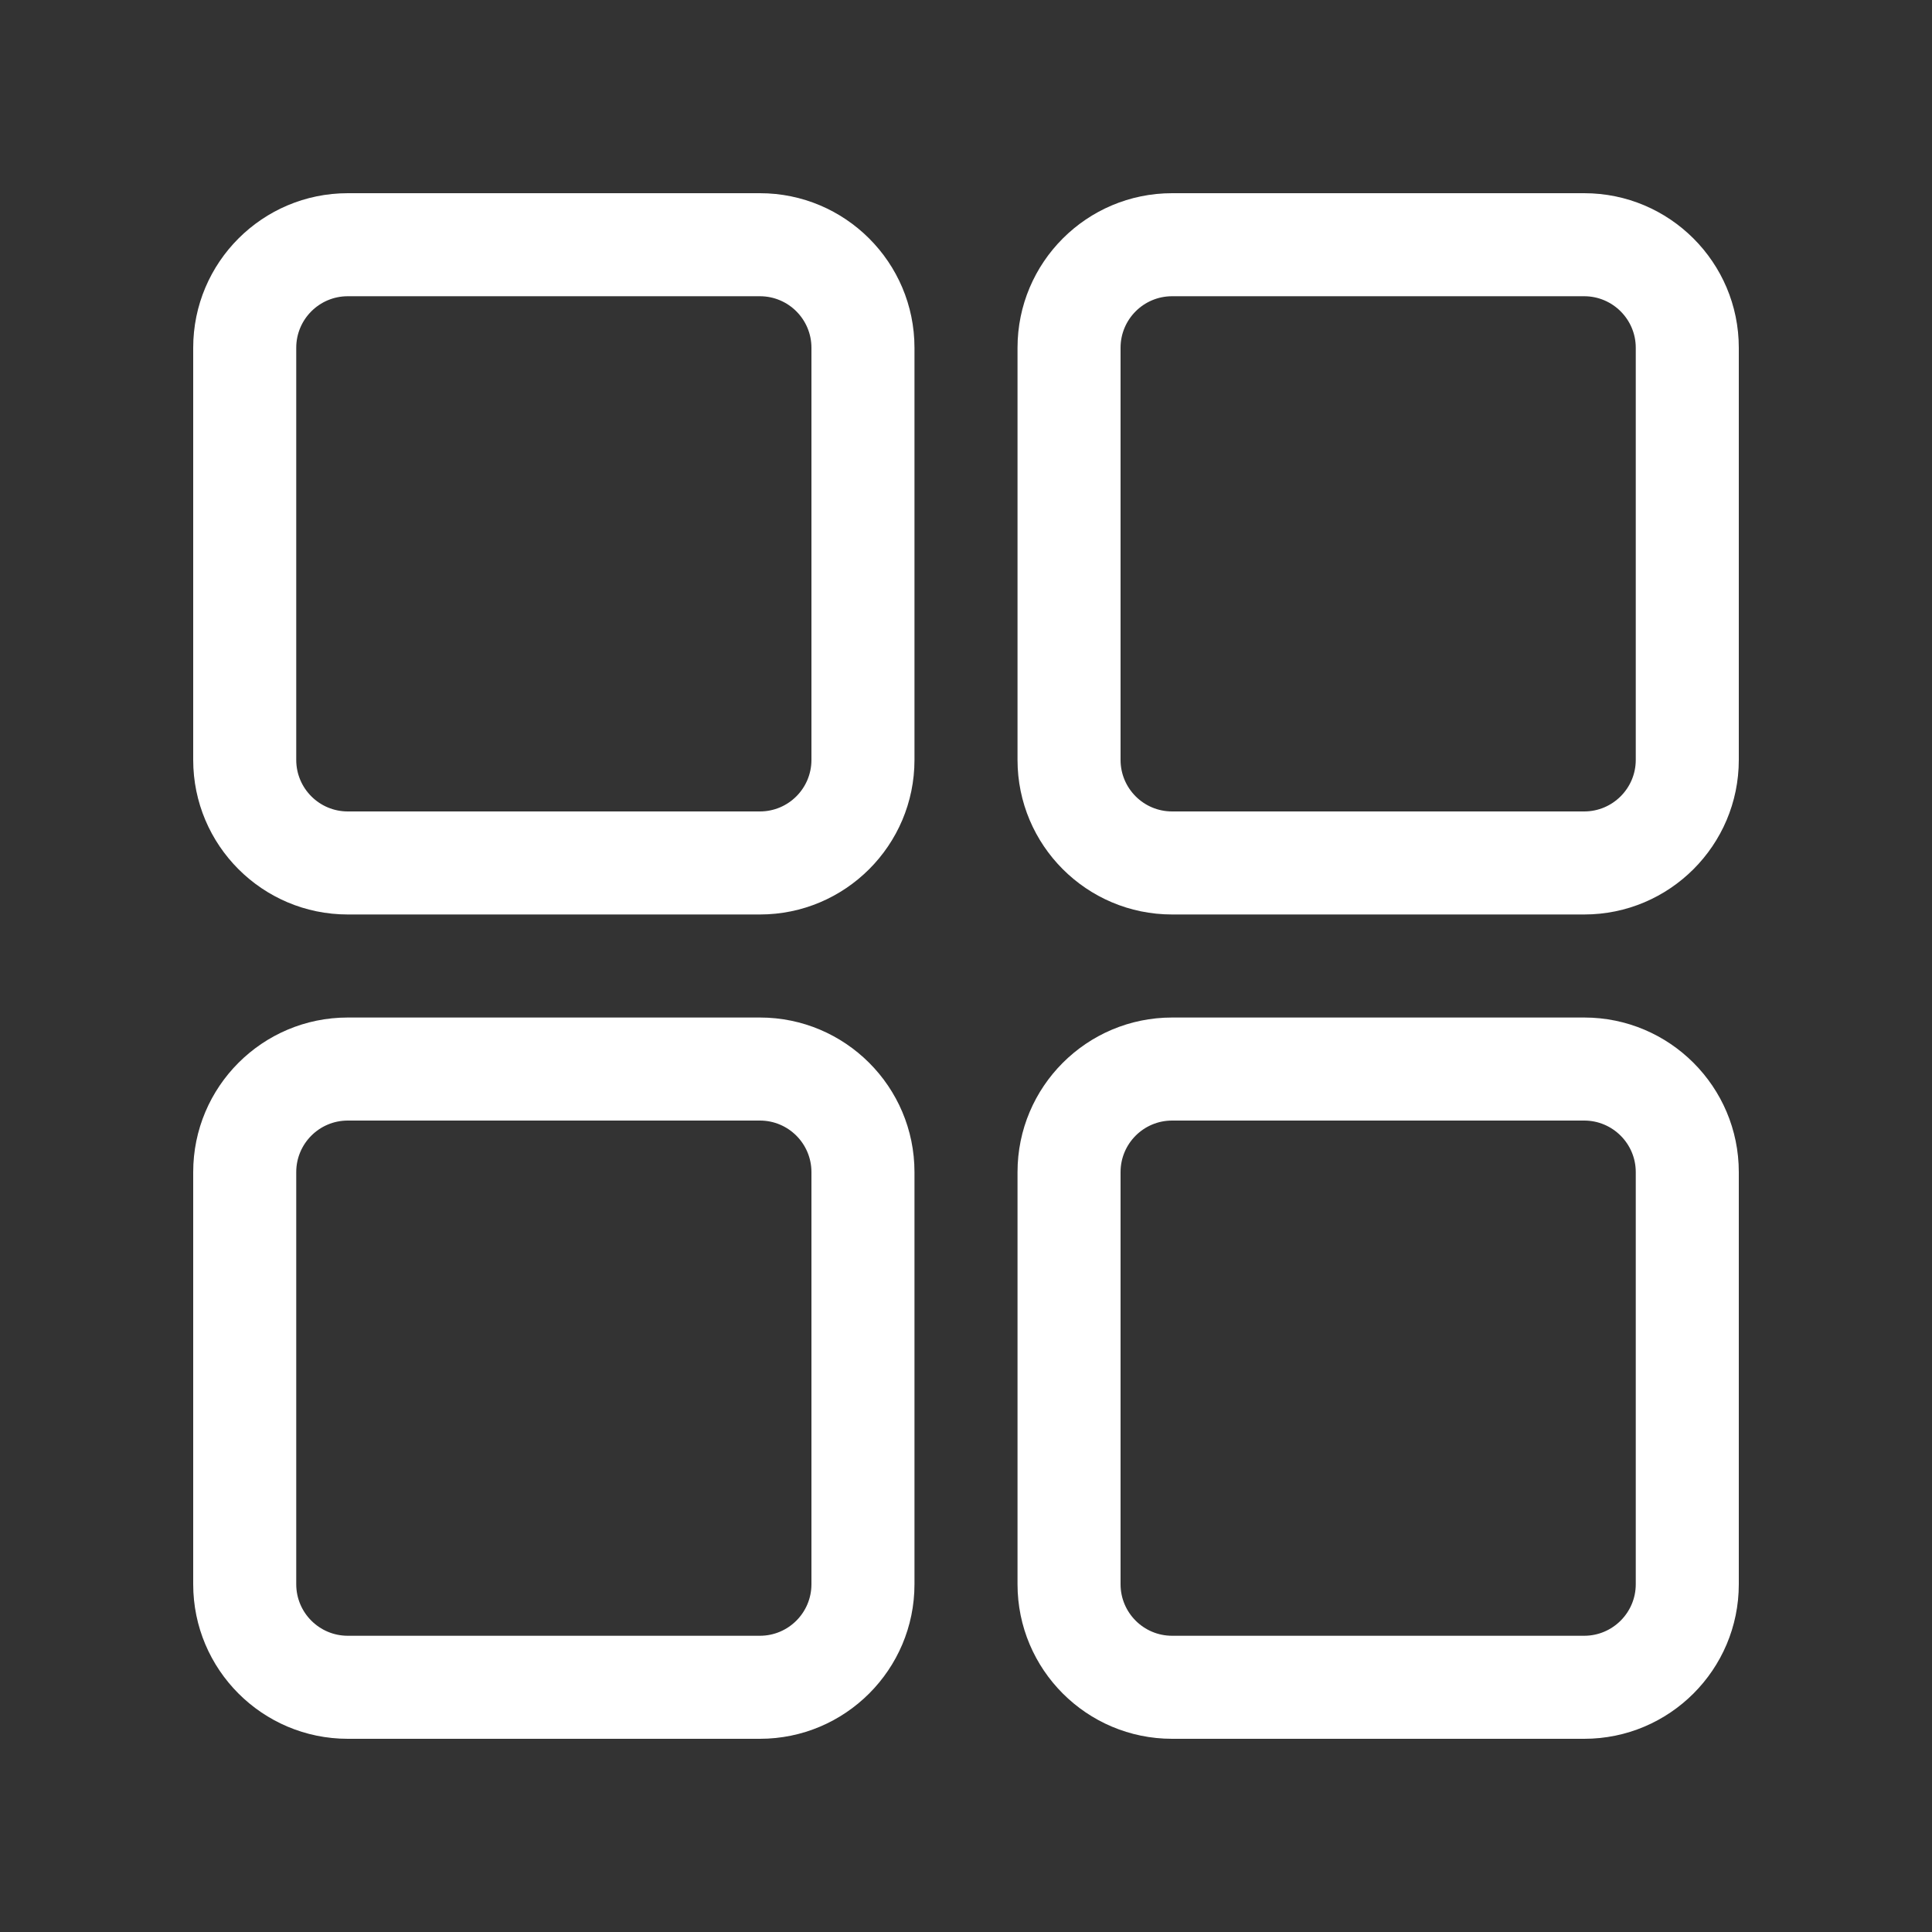 <svg xmlns="http://www.w3.org/2000/svg" width="18" height="18" viewBox="0 0 18 18" fill="none">
  <rect x="0" y="0" width="18" height="18" fill="#333333" stroke="none"/>
  <path fill-rule="evenodd" clip-rule="evenodd" d="M8.52 3.24C8.52 2.445 7.874 1.8 7.08 1.8H3.24C2.445 1.8 1.8 2.445 1.8 3.24V7.08C1.8 7.875 2.445 8.52 3.24 8.52H7.08C7.874 8.52 8.52 7.875 8.52 7.08V3.24ZM7.56 3.24V7.08C7.56 7.345 7.345 7.56 7.08 7.56H3.24C2.975 7.56 2.76 7.345 2.76 7.08V3.24C2.76 2.975 2.975 2.76 3.24 2.76H7.08C7.345 2.76 7.56 2.975 7.56 3.24ZM8.52 10.92C8.52 10.125 7.874 9.48 7.08 9.48H3.24C2.445 9.48 1.8 10.125 1.8 10.92V14.76C1.8 15.555 2.445 16.2 3.24 16.2H7.08C7.874 16.2 8.52 15.555 8.52 14.76V10.92ZM7.56 10.92V14.76C7.56 15.025 7.345 15.24 7.08 15.24H3.24C2.975 15.24 2.76 15.025 2.76 14.76V10.92C2.76 10.655 2.975 10.44 3.24 10.44H7.08C7.345 10.44 7.56 10.655 7.56 10.92ZM16.2 3.24C16.2 2.445 15.554 1.8 14.76 1.8H10.92C10.125 1.8 9.48 2.445 9.48 3.24V7.08C9.48 7.875 10.125 8.52 10.92 8.52H14.76C15.554 8.52 16.2 7.875 16.2 7.08V3.24ZM15.24 3.24V7.08C15.24 7.345 15.024 7.56 14.76 7.56H10.92C10.655 7.56 10.44 7.345 10.44 7.08V3.24C10.44 2.975 10.655 2.76 10.92 2.76H14.76C15.024 2.76 15.24 2.975 15.24 3.24ZM16.2 10.92C16.2 10.125 15.554 9.48 14.76 9.48H10.92C10.125 9.48 9.48 10.125 9.48 10.92V14.76C9.48 15.555 10.125 16.2 10.92 16.2H14.76C15.554 16.2 16.2 15.555 16.2 14.76V10.92ZM15.24 10.92V14.76C15.24 15.025 15.024 15.24 14.76 15.24H10.92C10.655 15.24 10.44 15.025 10.44 14.76V10.92C10.44 10.655 10.655 10.44 10.92 10.44H14.76C15.024 10.44 15.24 10.655 15.24 10.92Z" fill="white"/>
</svg>